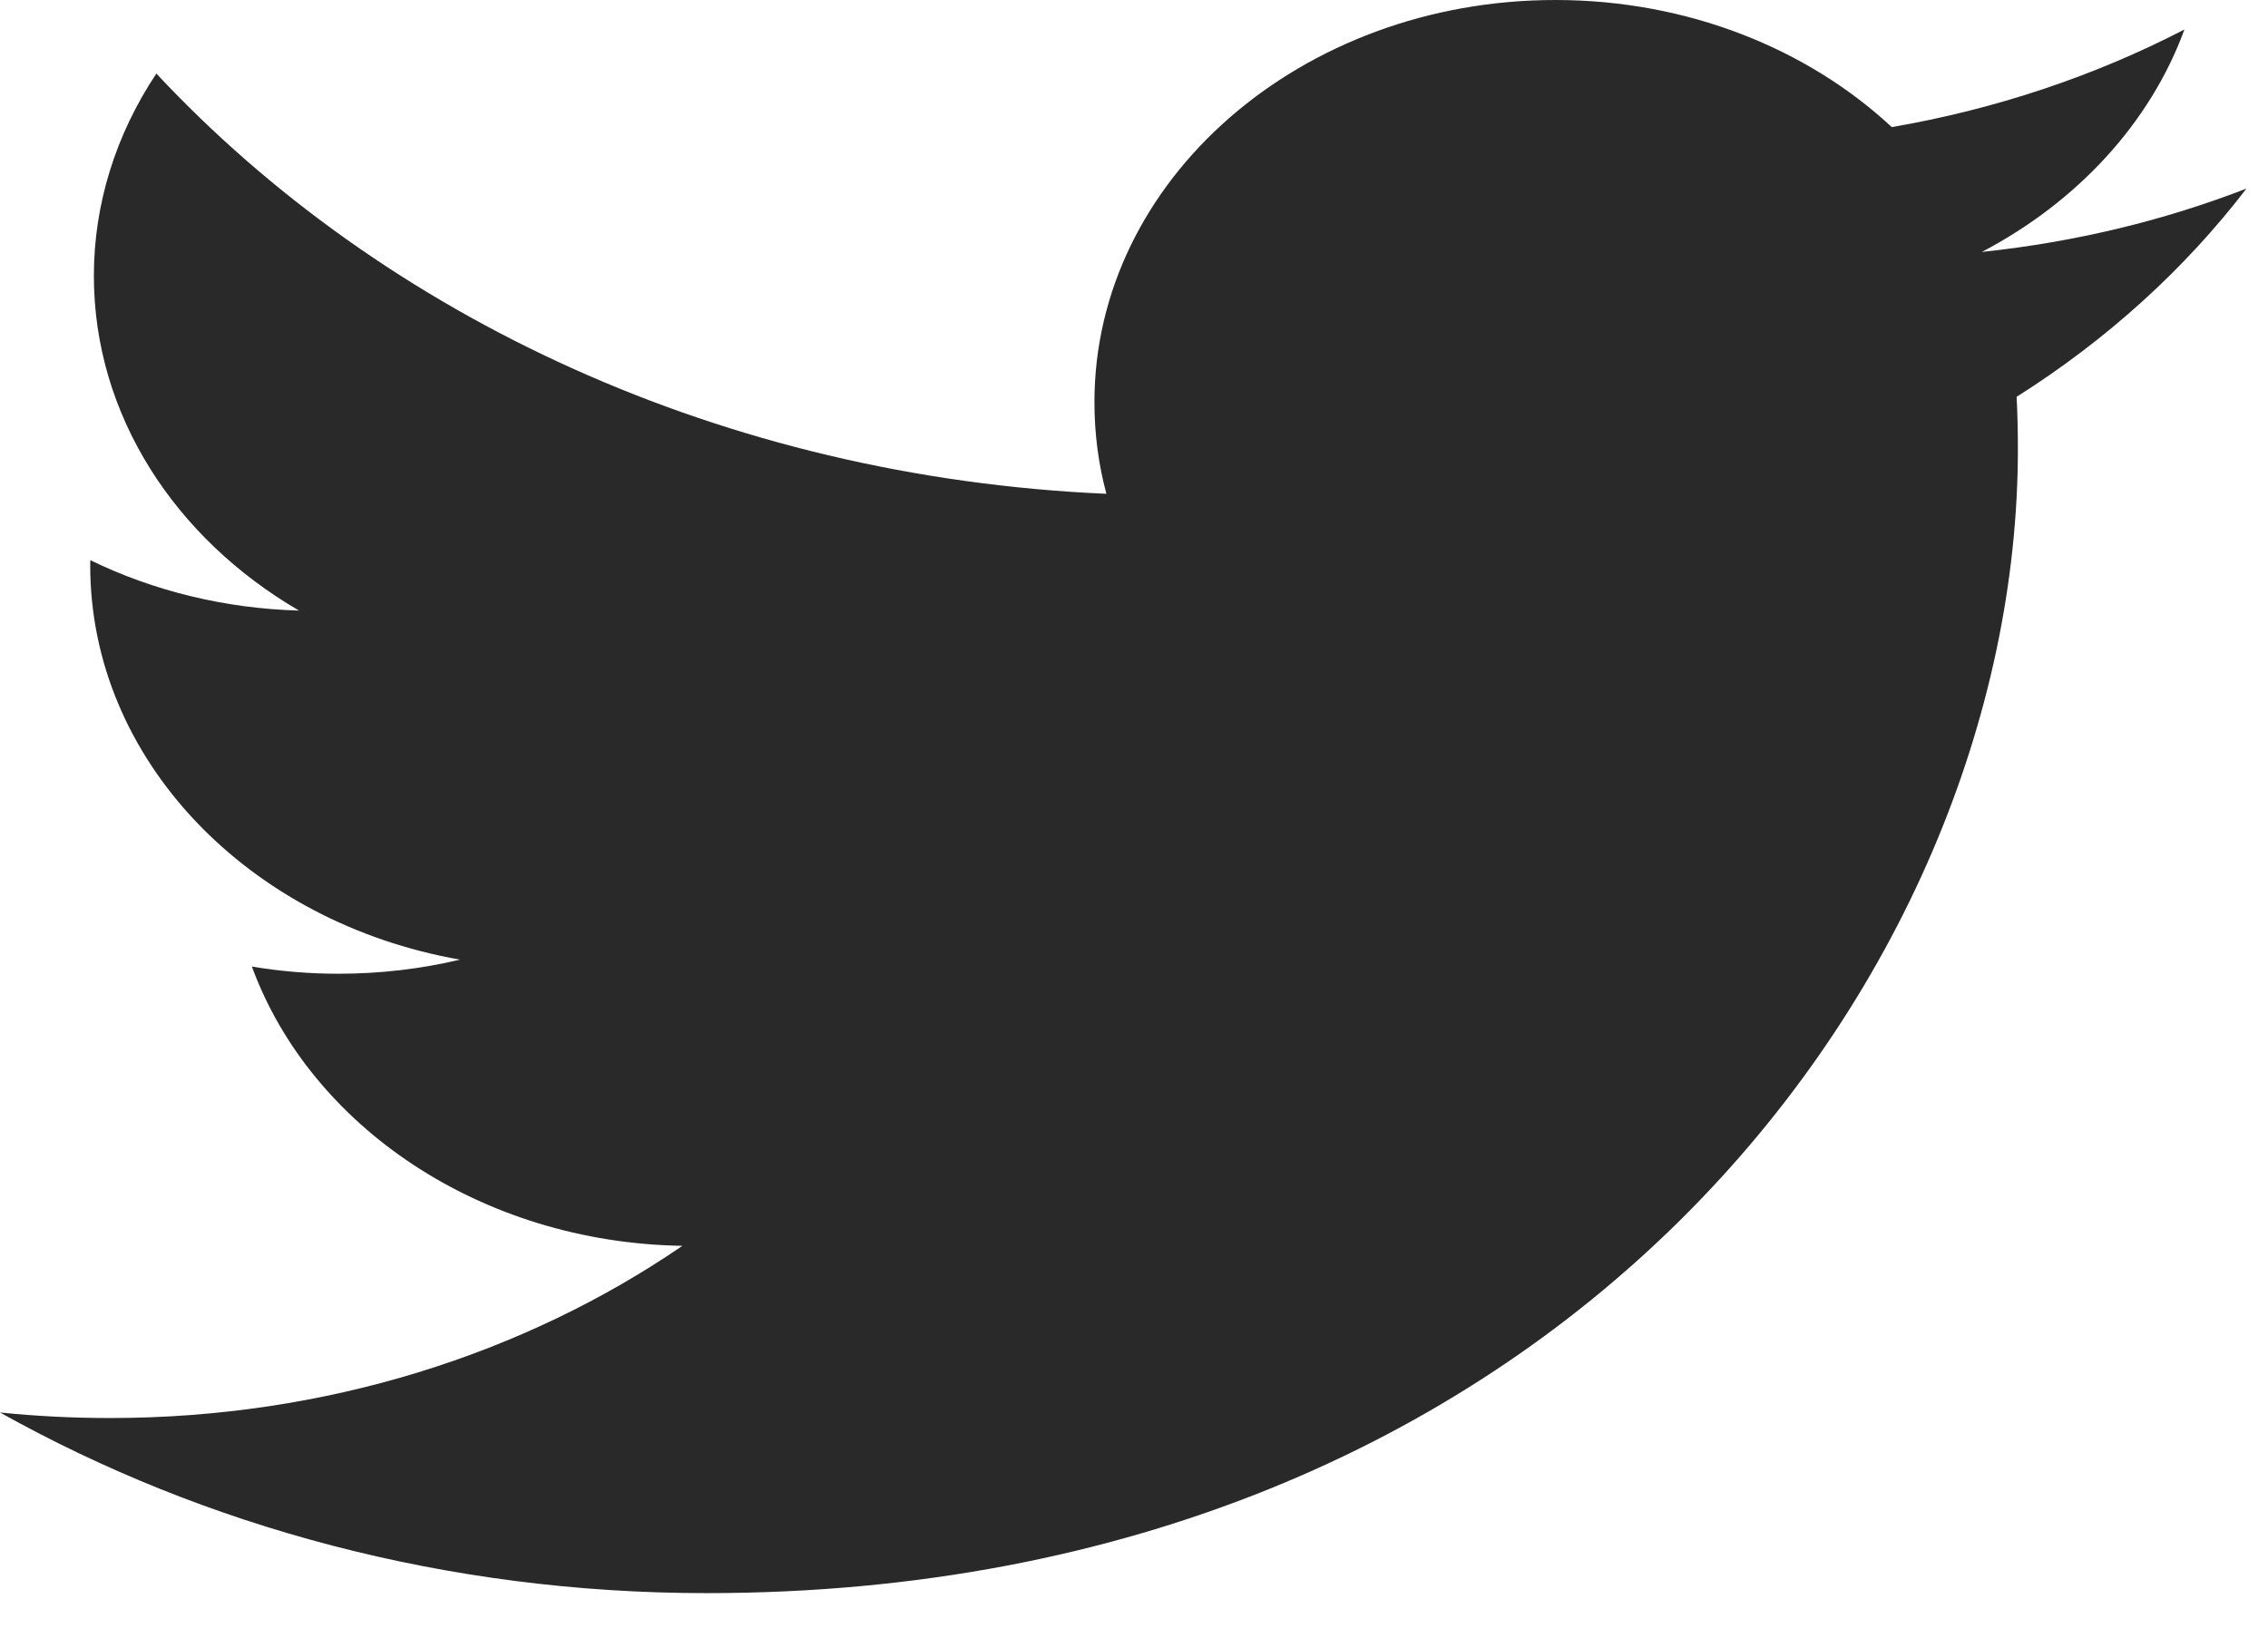 <svg width="18" height="13" viewBox="0 0 18 13" fill="none" xmlns="http://www.w3.org/2000/svg">
<path d="M5.607 12.647C12.335 12.647 16.015 7.782 16.015 3.563C16.015 3.425 16.012 3.287 16.005 3.15C16.72 2.698 17.338 2.138 17.829 1.497C17.174 1.751 16.468 1.922 15.729 2C16.484 1.604 17.064 0.979 17.337 0.234C16.619 0.606 15.833 0.868 15.014 1.009C14.347 0.388 13.396 0 12.344 0C10.324 0 8.686 1.43 8.686 3.192C8.686 3.443 8.718 3.687 8.781 3.92C5.741 3.787 3.045 2.516 1.241 0.584C0.916 1.072 0.745 1.625 0.745 2.189C0.745 3.297 1.391 4.275 2.373 4.847C1.792 4.831 1.224 4.694 0.717 4.447C0.716 4.461 0.716 4.474 0.716 4.488C0.716 6.034 1.977 7.325 3.651 7.618C3.336 7.693 3.012 7.73 2.686 7.73C2.455 7.73 2.225 7.711 1.999 7.673C2.464 8.941 3.815 9.864 5.416 9.89C4.164 10.747 2.587 11.257 0.873 11.257C0.578 11.257 0.286 11.242 0 11.213C1.619 12.118 3.541 12.647 5.607 12.647" fill="#292929"/>
</svg>
